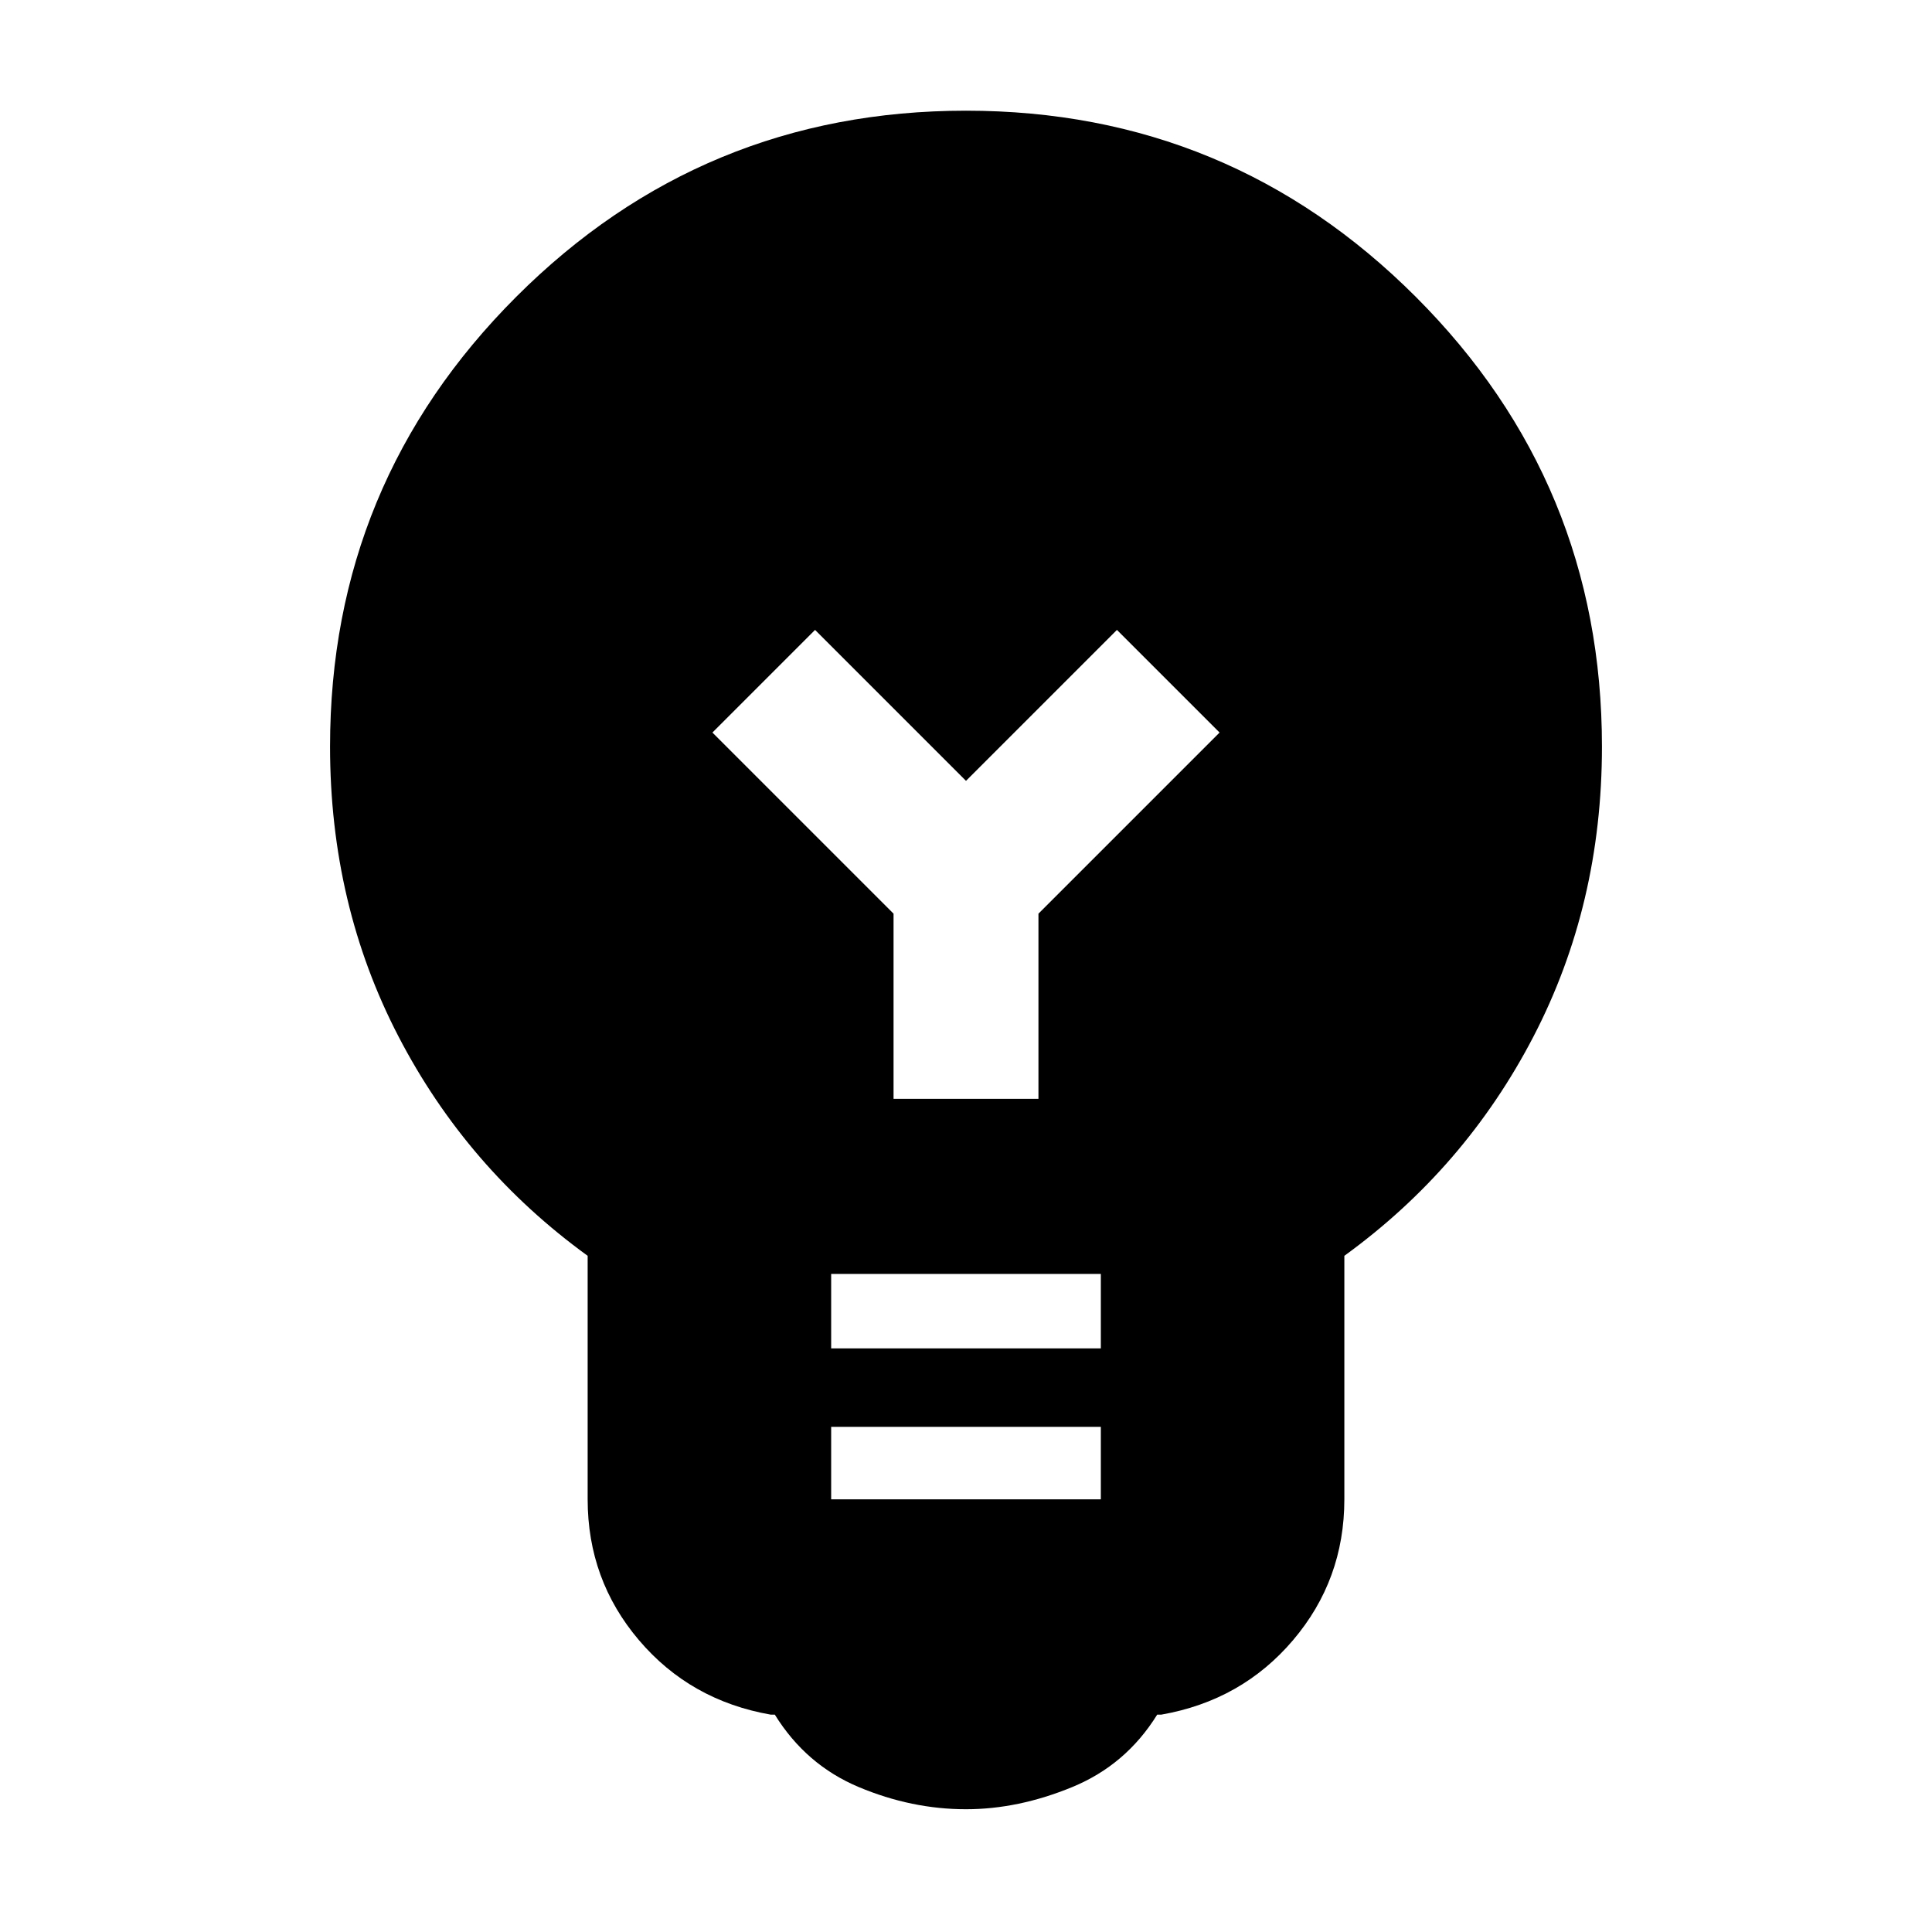 <svg xmlns="http://www.w3.org/2000/svg" height="24" viewBox="0 -960 960 960" width="24"><path d="M480-61q-27 0-53.25-11T385-108h-2q-40-7-65.5-37T292-215v-121q-60-43.5-94-109t-34-144q0-131 92.5-223.5T480-905q131 0 223.5 92.5T796-589q0 78.5-34 144t-94 109v121q0 40-25.5 70T577-108h-2q-15.5 25-42.25 36T480-61Zm-67-154h134v-36H413v36Zm0-75h134v-37H413v37Zm103-124v-92l90-90-51-51-75 75-75-75-51 51 90 90v92h72Z"/></svg>
